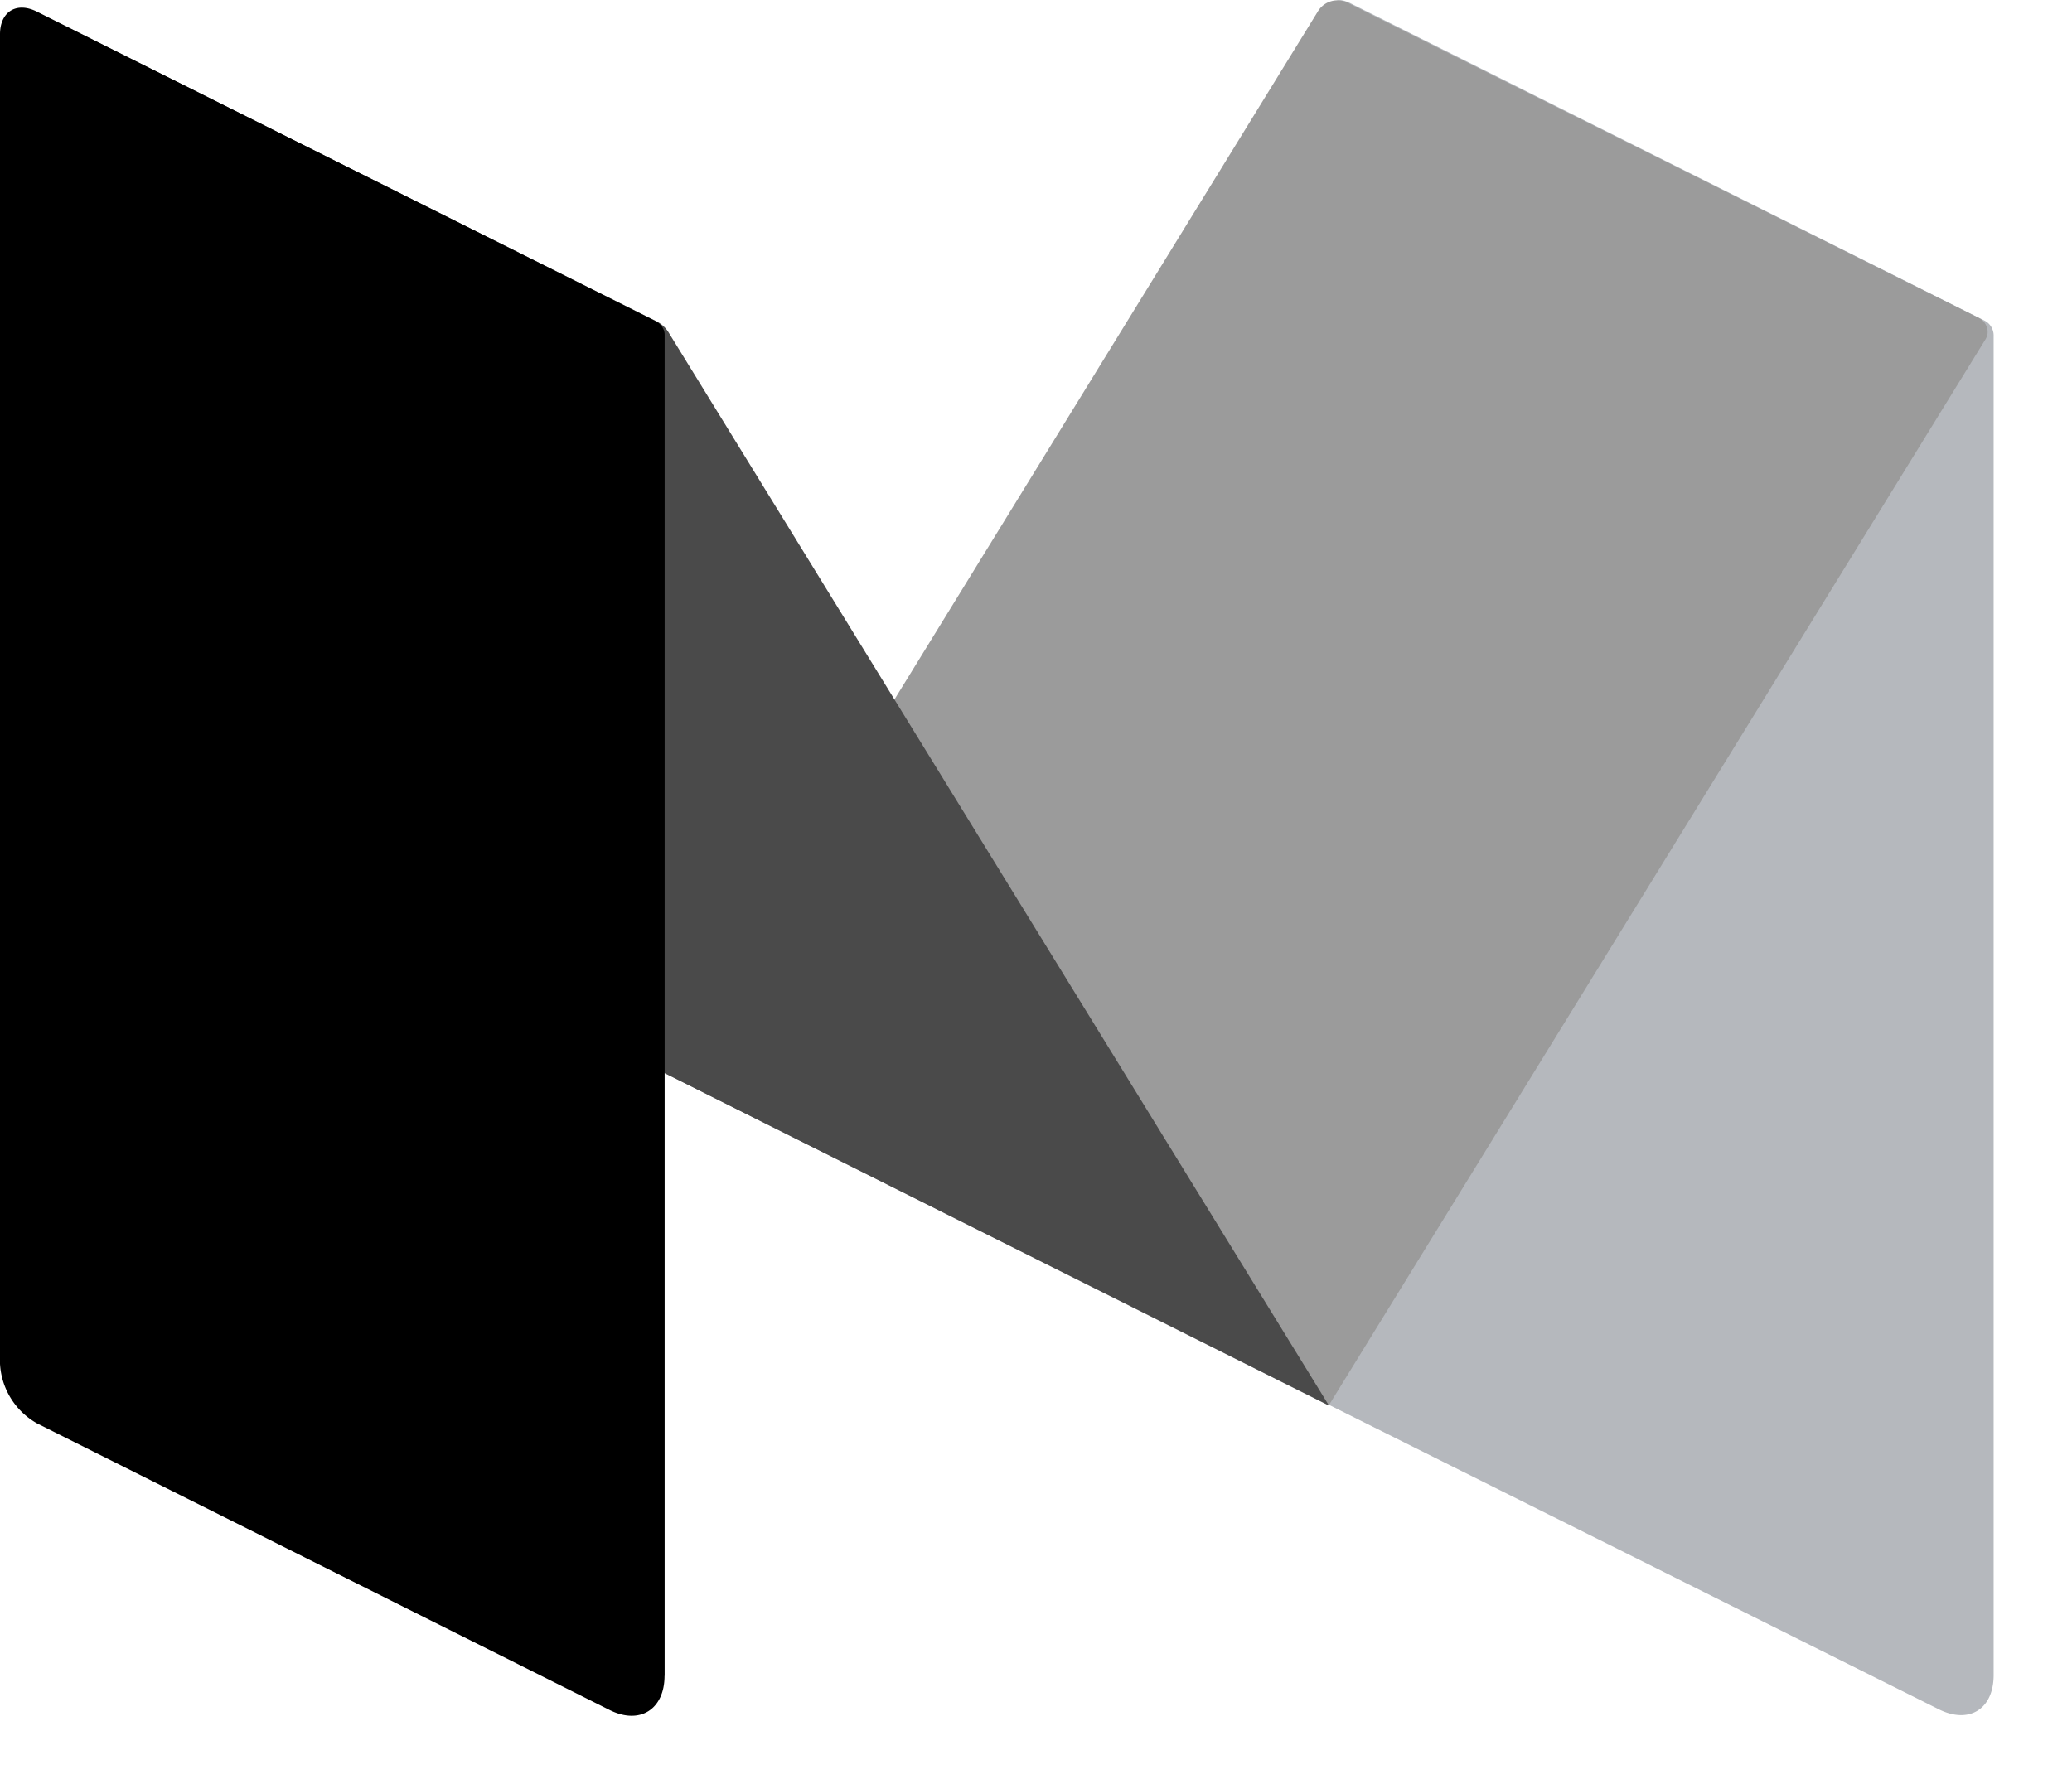 <svg xmlns="http://www.w3.org/2000/svg" width="22" height="19" viewBox="0 0 22 19">
    <g fill="none" fill-rule="nonzero">
        <path fill="#B5B8BD" d="M14.309.022c-.11-.051-.197 0-.197.124V14.92l6.474 3.233c.32.16.582 0 .582-.364V3.57a.178.178 0 0 0-.102-.168L14.31.02z"/>
        <path fill="#9B9B9B" d="M7.056 11.396l6.94-11.28a.243.243 0 0 1 .313-.087l6.706 3.35c.08.043.117.145.066.225L14.112 14.92l-7.056-3.524z"/>
        <path fill="#4A4A4A" d="M.78.32C.35.102.203.262.458.677l6.597 10.719 7.056 3.532L7.1 3.532a.318.318 0 0 0-.124-.117L.779.32z"/>
        <path fill="#000" d="M7.056 17.797c0 .356-.262.524-.582.364l-6.08-3.044A.775.775 0 0 1 0 14.483V.364c0-.24.175-.35.393-.24L6.97 3.415c.05.03.087.08.087.139v14.243z"/>
    </g>
</svg>

